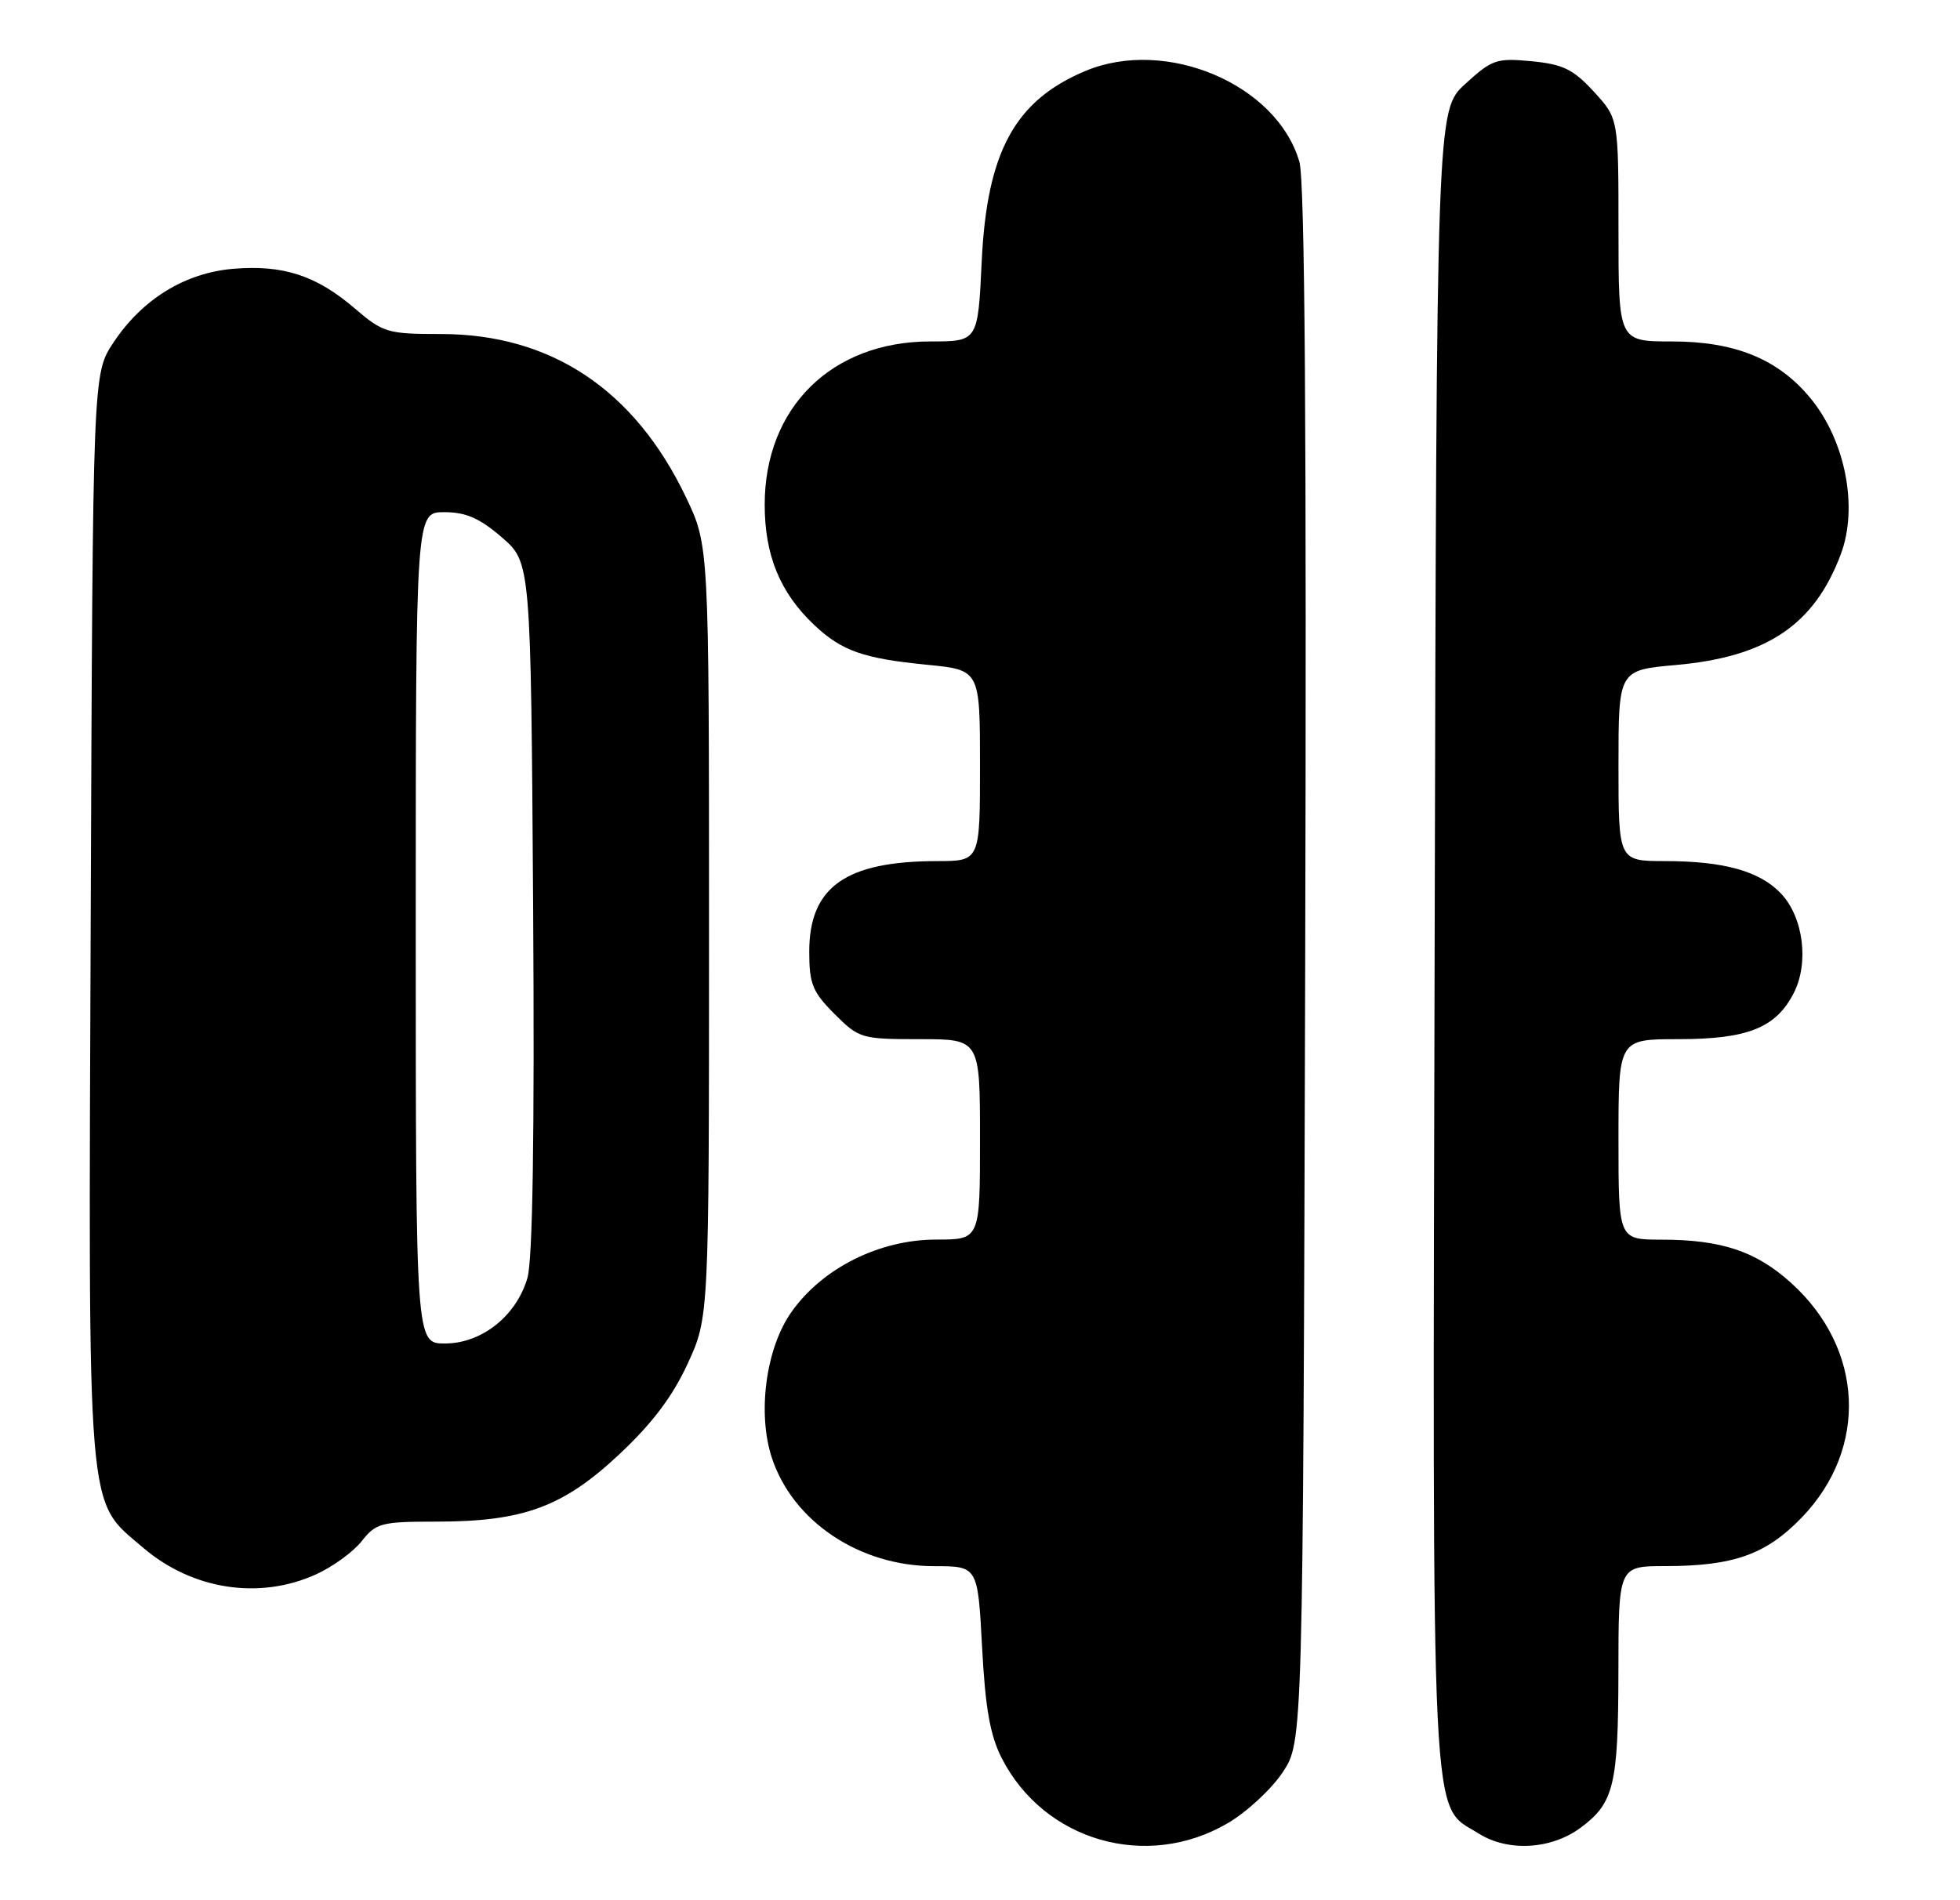 <?xml version="1.0" encoding="UTF-8" standalone="no"?>
<!DOCTYPE svg PUBLIC "-//W3C//DTD SVG 1.1//EN" "http://www.w3.org/Graphics/SVG/1.1/DTD/svg11.dtd" >
<svg xmlns="http://www.w3.org/2000/svg" xmlns:xlink="http://www.w3.org/1999/xlink" version="1.1" viewBox="0 0 264 256">
 <g >
 <path fill="currentColor"
d=" M 165.38 245.62 C 167.94 244.12 171.27 241.03 172.77 238.77 C 175.50 234.65 175.50 234.65 175.80 130.07 C 176.00 57.83 175.76 24.36 175.02 21.80 C 172.00 11.36 157.08 5.02 146.22 9.55 C 136.70 13.53 132.93 20.45 132.23 35.22 C 131.72 46.00 131.72 46.00 125.32 46.00 C 112.03 46.00 103.00 54.90 103.00 67.99 C 103.00 74.81 105.07 79.85 109.66 84.19 C 113.37 87.69 116.24 88.71 124.87 89.56 C 132.00 90.26 132.00 90.26 132.00 103.13 C 132.00 116.00 132.00 116.00 126.25 116.01 C 113.90 116.02 109.00 119.49 109.00 128.23 C 109.00 132.55 109.45 133.65 112.40 136.60 C 115.71 139.91 116.02 140.00 123.90 140.00 C 132.00 140.00 132.00 140.00 132.00 153.50 C 132.00 167.00 132.00 167.00 126.11 167.00 C 118.44 167.00 110.75 170.85 106.58 176.79 C 103.15 181.67 101.99 190.41 103.97 196.42 C 106.81 205.00 115.79 211.00 125.82 211.00 C 131.70 211.00 131.70 211.00 132.28 221.89 C 132.71 230.10 133.36 233.79 134.92 236.85 C 140.63 248.04 154.46 252.03 165.38 245.62 Z  M 212.91 246.23 C 217.39 242.91 217.97 240.50 217.99 225.25 C 218.00 211.00 218.00 211.00 224.25 210.99 C 233.51 210.99 237.88 209.43 242.69 204.44 C 251.68 195.11 251.06 181.68 241.23 172.82 C 236.51 168.56 231.85 167.01 223.75 167.01 C 218.00 167.00 218.00 167.00 218.00 153.50 C 218.00 140.00 218.00 140.00 226.05 140.00 C 235.38 140.00 239.18 138.49 241.59 133.82 C 243.69 129.76 242.92 123.61 239.91 120.40 C 237.06 117.37 232.22 116.01 224.25 116.01 C 218.00 116.00 218.00 116.00 218.00 103.14 C 218.00 90.28 218.00 90.28 225.75 89.59 C 237.97 88.50 244.37 84.20 247.94 74.68 C 250.32 68.36 248.57 59.36 243.86 53.65 C 239.51 48.37 233.71 46.00 225.18 46.00 C 218.00 46.00 218.00 46.00 218.00 30.99 C 218.00 15.97 218.00 15.97 214.69 12.36 C 211.92 9.34 210.54 8.66 206.30 8.25 C 201.58 7.80 200.96 8.01 197.36 11.31 C 193.50 14.85 193.50 14.85 193.24 126.42 C 192.95 249.44 192.63 242.92 199.19 247.03 C 203.15 249.51 208.95 249.17 212.91 246.23 Z  M 42.58 212.10 C 44.82 211.08 47.59 209.07 48.72 207.63 C 50.64 205.19 51.35 205.00 58.71 205.00 C 70.47 205.00 75.81 203.04 83.36 195.98 C 87.81 191.82 90.57 188.17 92.60 183.77 C 95.50 177.50 95.50 177.50 95.50 125.50 C 95.50 73.50 95.50 73.50 92.40 67.00 C 85.47 52.49 74.22 45.00 59.37 45.00 C 52.20 45.00 51.61 44.83 47.76 41.53 C 42.60 37.11 38.14 35.66 31.45 36.21 C 24.92 36.75 19.14 40.31 15.26 46.18 C 12.50 50.35 12.50 50.35 12.22 123.43 C 11.90 205.63 11.59 201.93 19.29 208.52 C 25.90 214.18 34.94 215.57 42.58 212.10 Z  M 56.00 125.00 C 56.00 69.00 56.00 69.00 59.83 69.00 C 62.75 69.00 64.60 69.81 67.58 72.38 C 71.50 75.77 71.50 75.77 71.81 122.13 C 72.01 153.09 71.75 169.72 71.04 172.18 C 69.54 177.30 64.88 181.00 59.92 181.00 C 56.00 181.00 56.00 181.00 56.00 125.00 Z "/>
</g>
</svg>